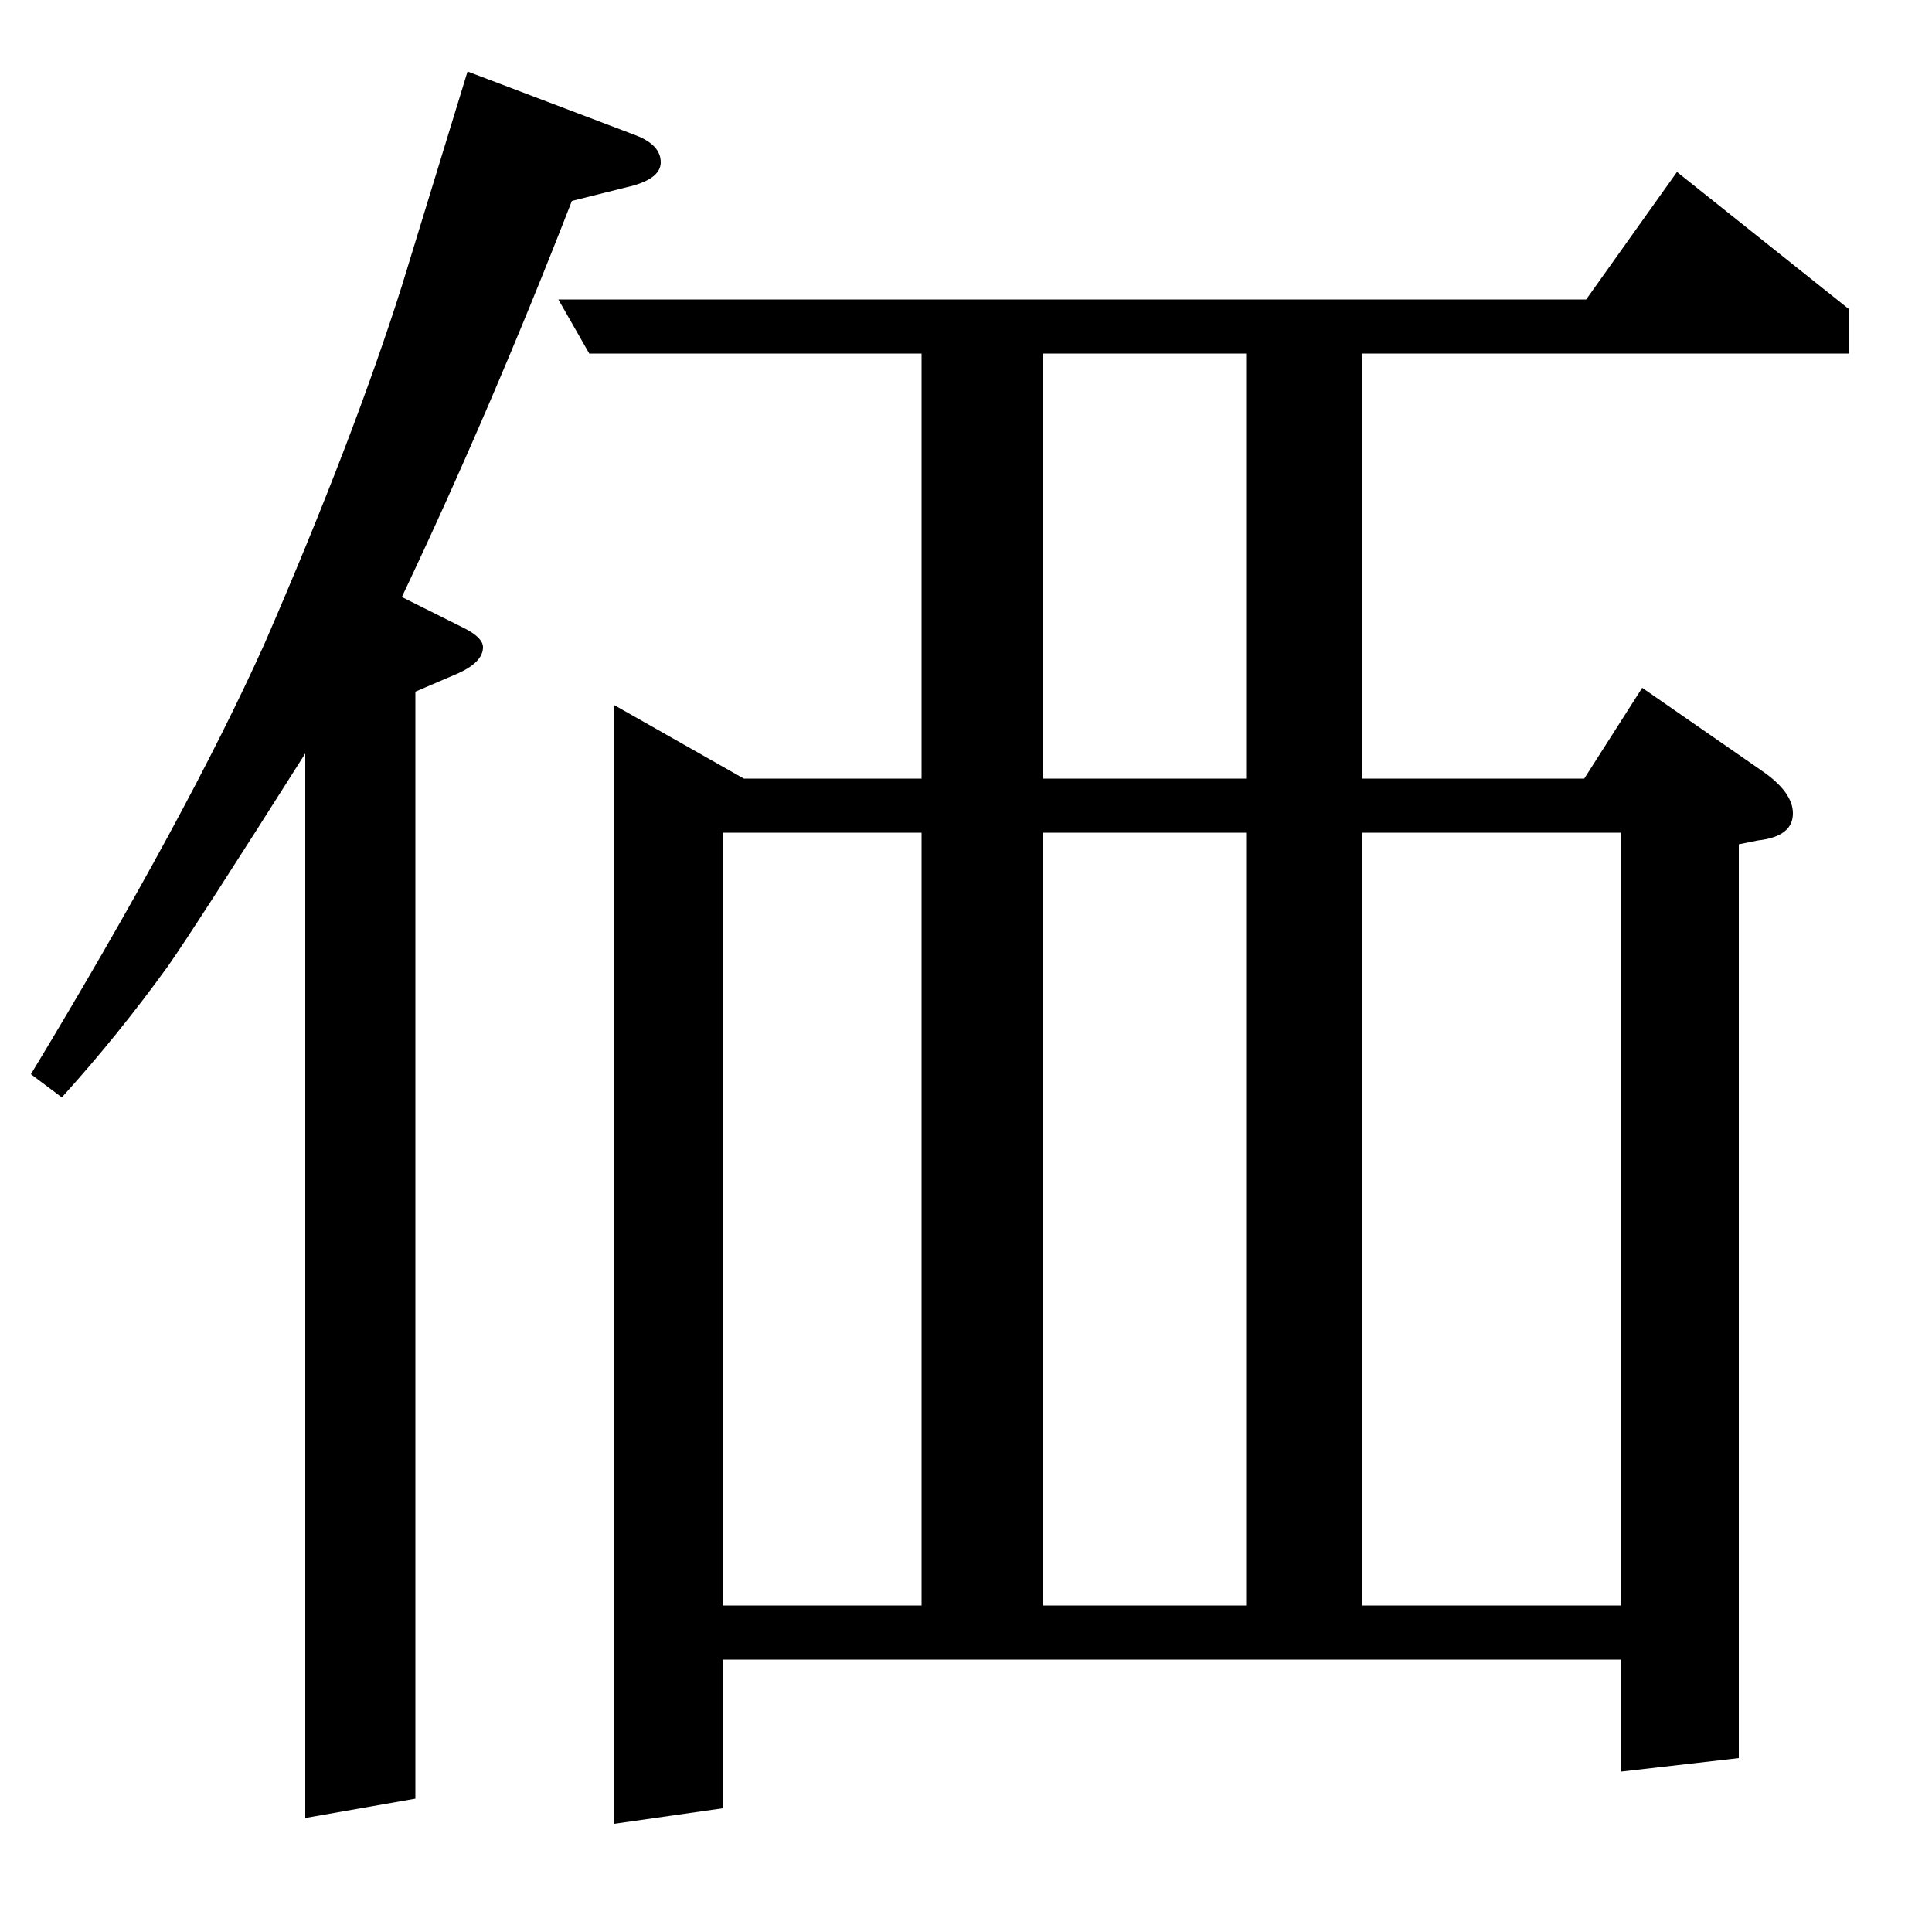 <?xml version="1.0" standalone="no"?>
<!DOCTYPE svg PUBLIC "-//W3C//DTD SVG 1.1//EN" "http://www.w3.org/Graphics/SVG/1.1/DTD/svg11.dtd" >
<svg xmlns="http://www.w3.org/2000/svg" xmlns:xlink="http://www.w3.org/1999/xlink" version="1.1" viewBox="0 -120 1000 1000">
  <g transform="matrix(1 0 0 -1 0 880)">
   <path fill="currentColor"
d="M16 444q81 134 121 223q46 106 71 185q11 36 34 111l87 -33q13 -5 13 -14t-18 -13l-28 -7q-42 -108 -88 -205l32 -16q10 -5 10 -10q0 -8 -14 -14l-21 -9v-573l-57 -10v551q-57 -90 -71 -110q-26 -36 -55 -68zM305 817l-16 28h532l47 66l89 -71v-23h-252v-220h115l30 47
l62 -43q16 -11 16 -22q0 -12 -18 -14l-10 -2v-473l-61 -7v58h-465v-77l-56 -8v579l67 -38h92v220h-172zM374 169h103v400h-103v-400zM540 569v-400h105v400h-105zM540 817v-220h105v220h-105zM705 569v-400h134v400h-134z" />
  </g>

</svg>
